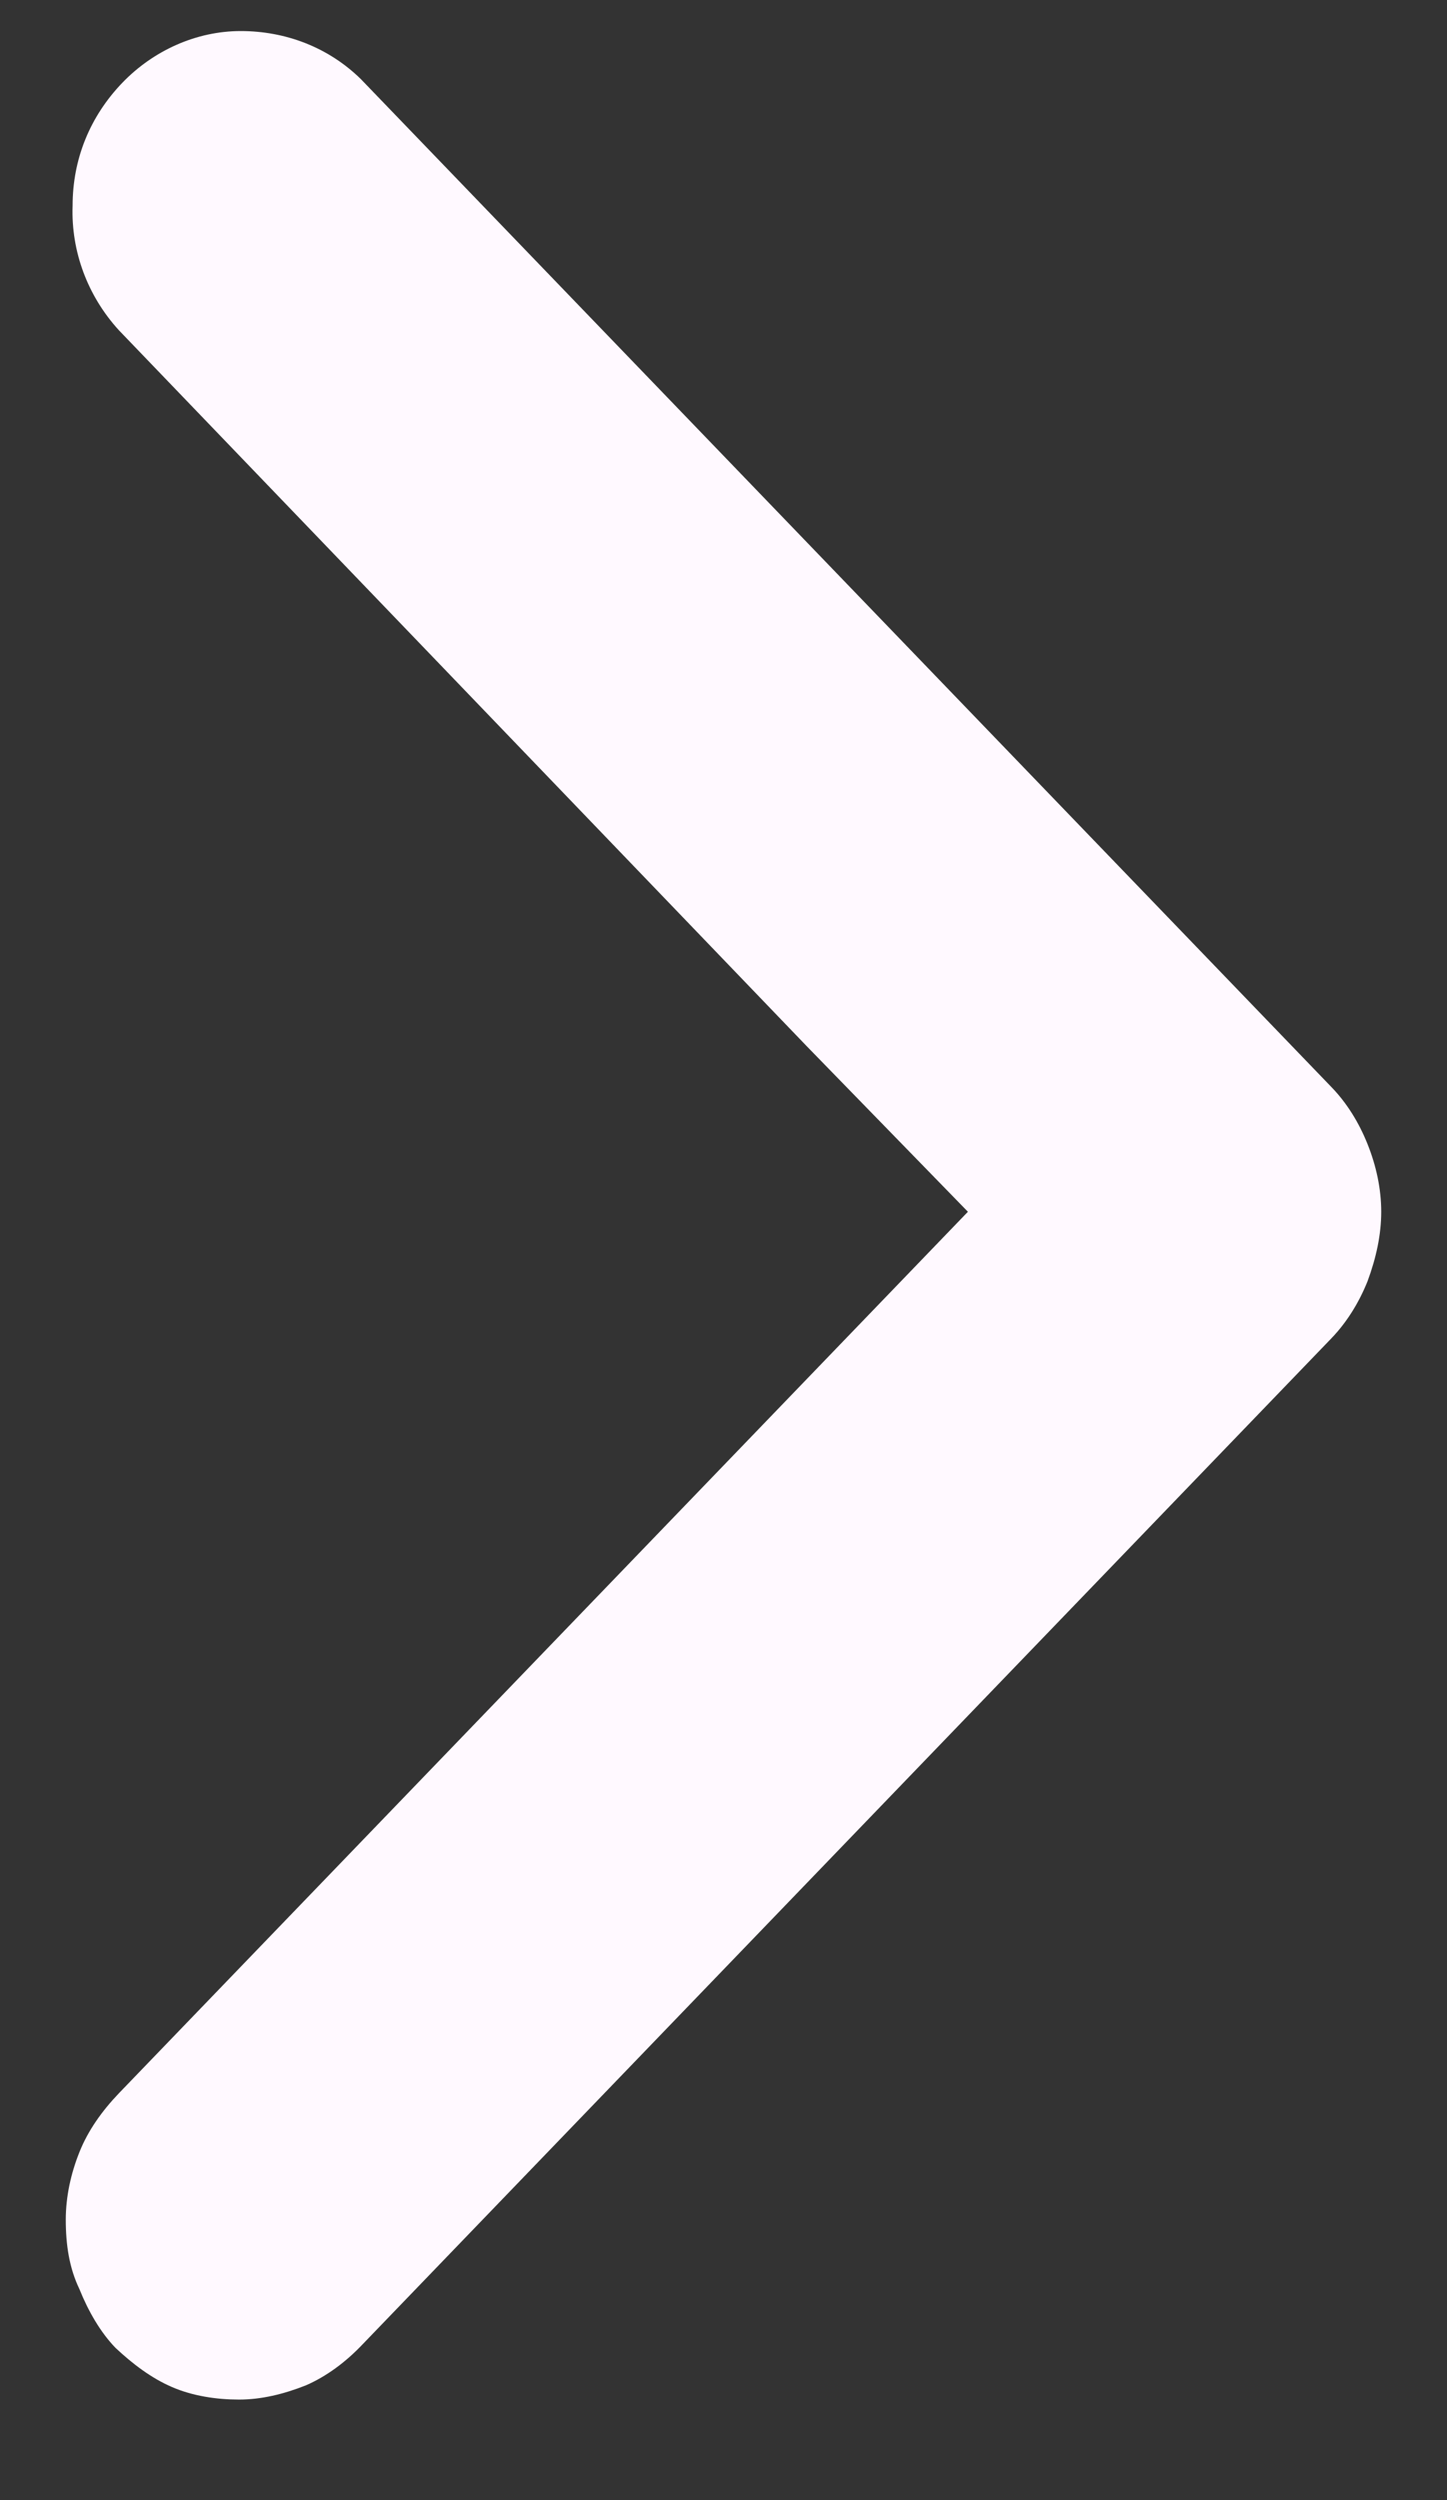 <svg width="11" height="19" viewBox="0 0 11 19" fill="none" xmlns="http://www.w3.org/2000/svg">
<rect x="0" y="0" width="11" height="19" fill="#333333" stroke="none"/>
<path d="M0.904 2.51C0.669 2.253 0.539 1.914 0.552 1.562C0.552 1.21 0.683 0.886 0.93 0.629C1.165 0.385 1.491 0.236 1.83 0.236C2.169 0.236 2.495 0.358 2.743 0.601L10.122 8.262C10.239 8.383 10.331 8.532 10.396 8.695C10.461 8.857 10.5 9.033 10.5 9.209C10.5 9.385 10.461 9.561 10.396 9.737C10.331 9.899 10.239 10.048 10.122 10.17L2.743 17.83C2.625 17.952 2.482 18.06 2.325 18.128C2.156 18.195 1.986 18.236 1.817 18.236C1.647 18.236 1.465 18.209 1.308 18.141C1.152 18.074 1.008 17.965 0.878 17.843C0.761 17.722 0.669 17.559 0.604 17.397C0.526 17.235 0.5 17.059 0.5 16.869C0.5 16.693 0.539 16.517 0.604 16.355C0.669 16.192 0.774 16.044 0.904 15.908L7.358 9.209L6.132 7.95L0.904 2.51Z" fill="#FFF9FF"/>
</svg>
